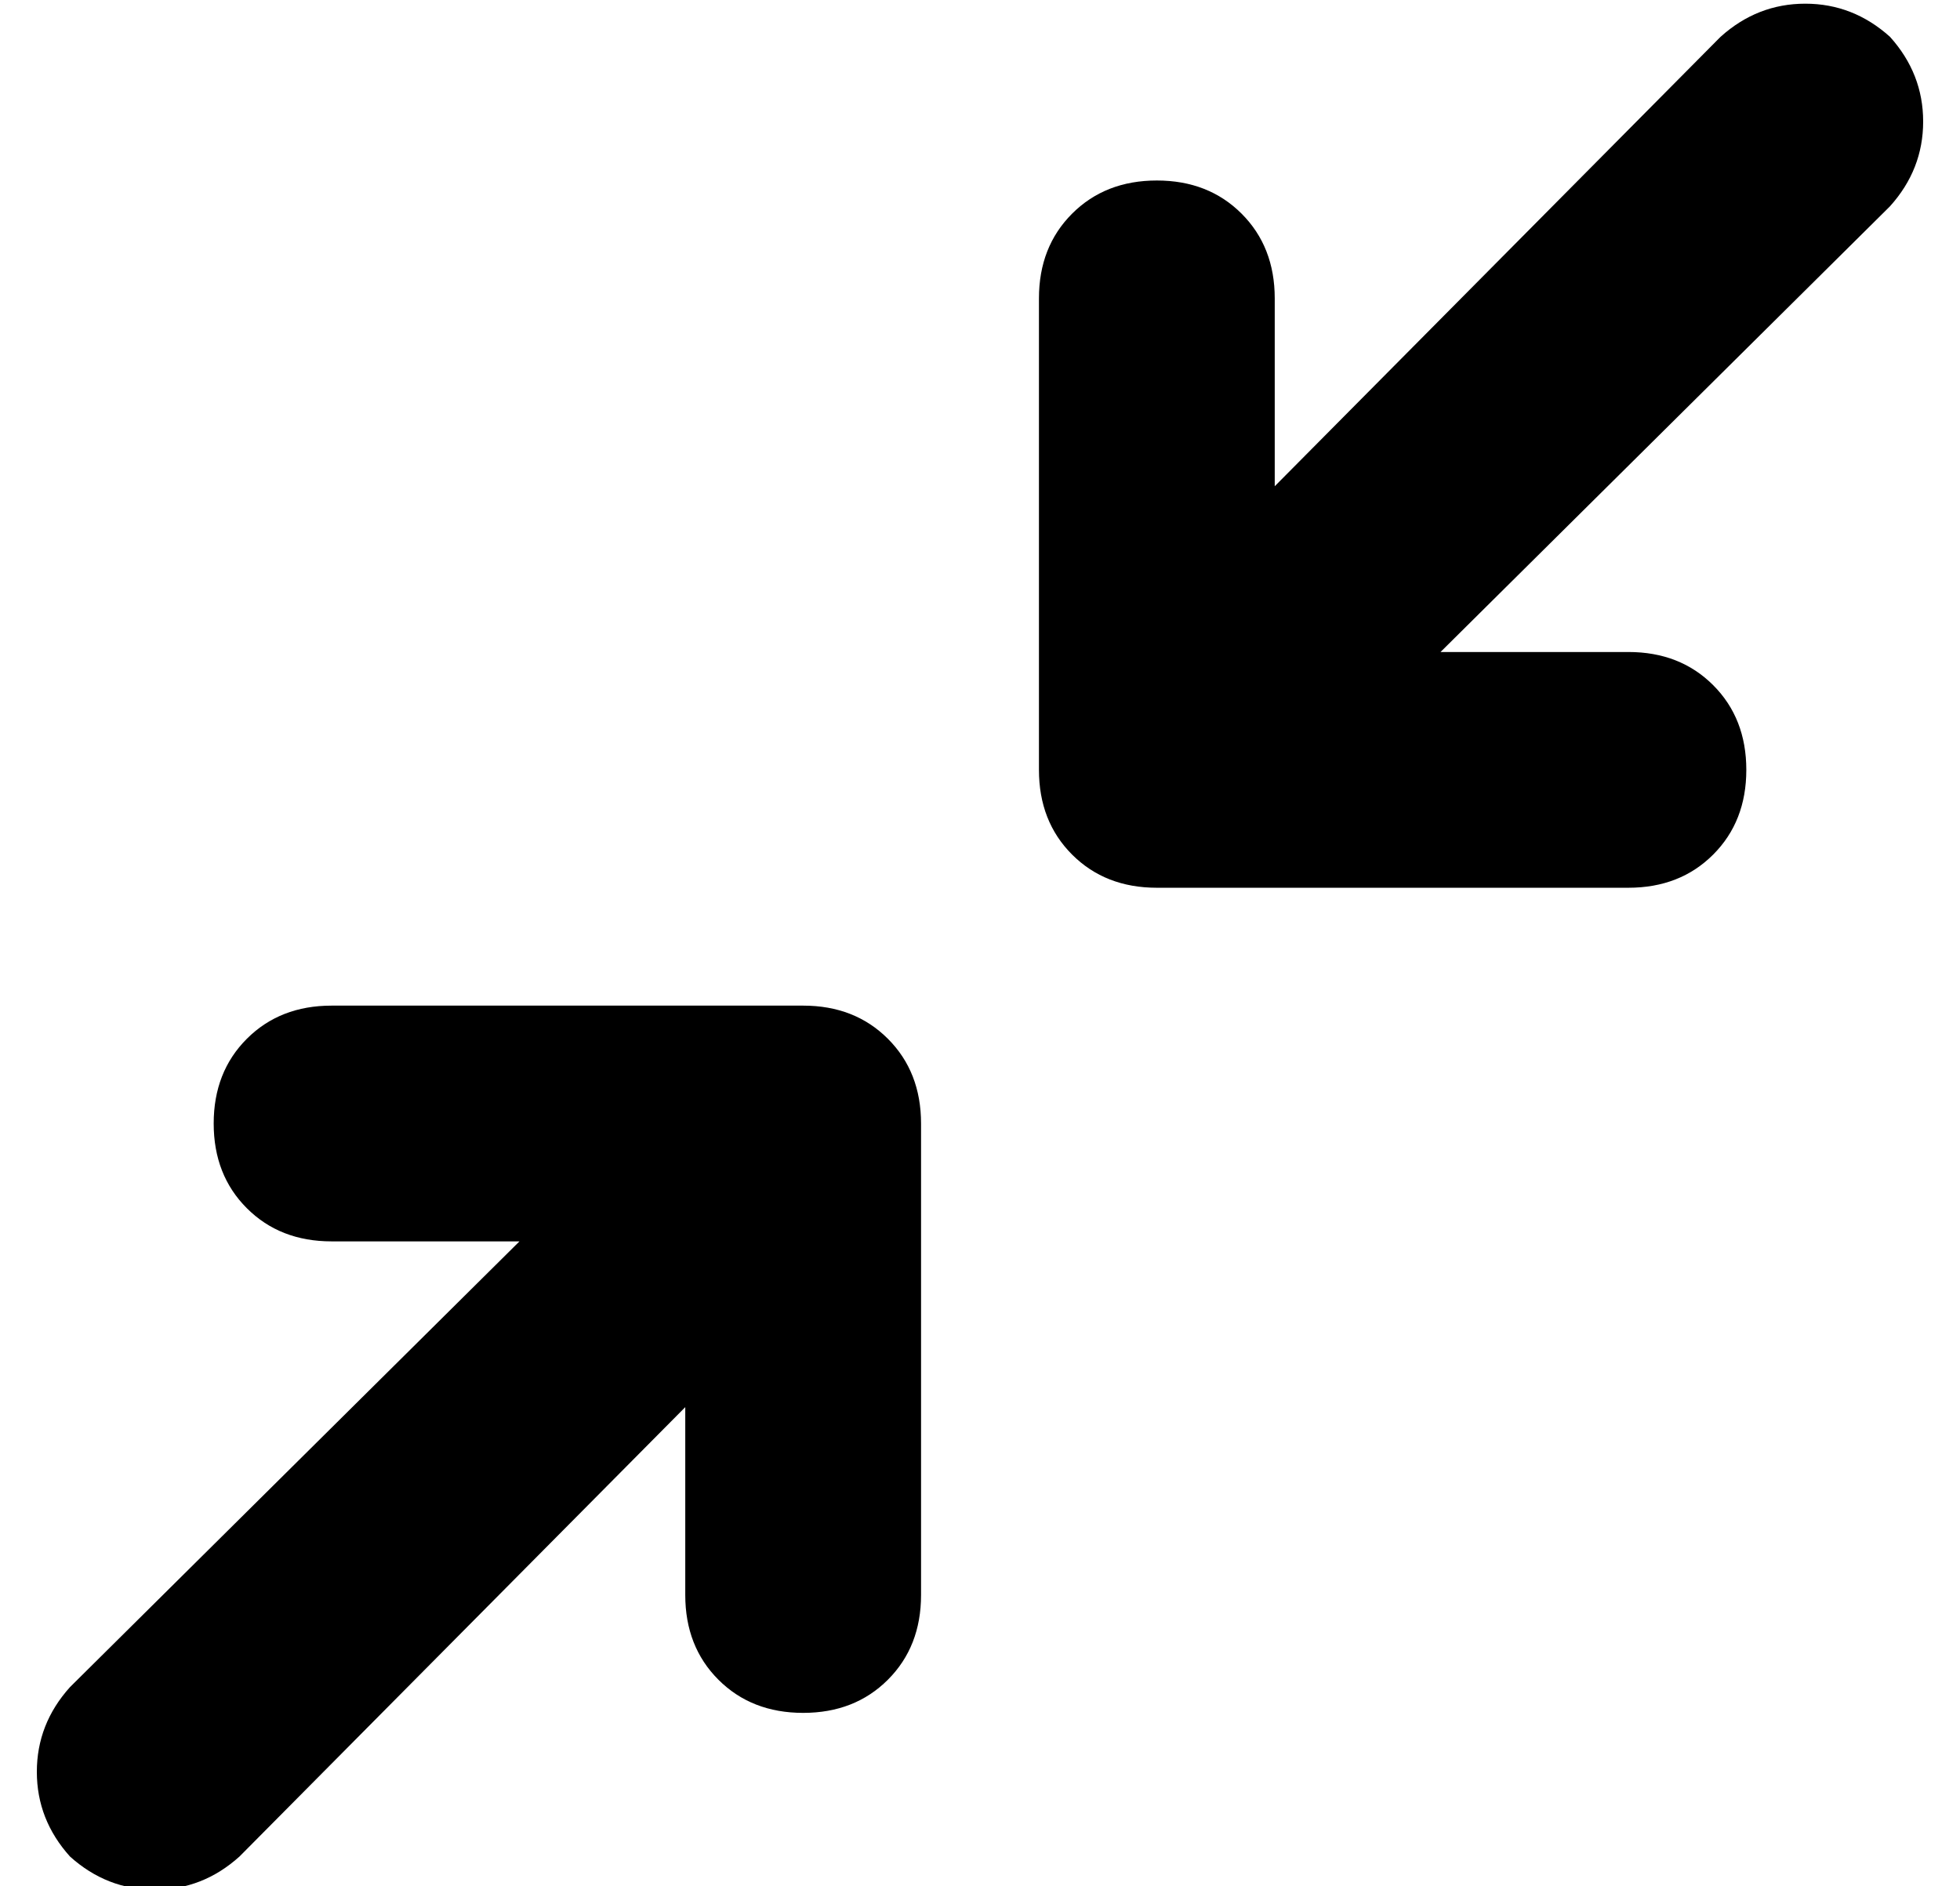 <?xml version="1.0" standalone="no"?>
<!DOCTYPE svg PUBLIC "-//W3C//DTD SVG 1.1//EN" "http://www.w3.org/Graphics/SVG/1.1/DTD/svg11.dtd" >
<svg xmlns="http://www.w3.org/2000/svg" xmlns:xlink="http://www.w3.org/1999/xlink" version="1.1" viewBox="-10 -40 532 512">
   <path fill="currentColor"
d="M503 16q9 -10 9 -23v0v0q0 -13 -9 -23q-10 -9 -23 -9t-23 9l-121 122v0v-51v0q0 -14 -9 -23t-23 -9t-23 9t-9 23v128v0q0 14 9 23t23 9h128v0q14 0 23 -9t9 -23t-9 -23t-23 -9h-51v0l122 -121v0zM80 233q-14 0 -23 9v0v0q-9 9 -9 23t9 23t23 9h51v0l-122 121v0
q-9 10 -9 23t9 23q10 9 23 9t23 -9l121 -122v0v51v0q0 14 9 23t23 9t23 -9t9 -23v-128v0q0 -14 -9 -23t-23 -9h-128v0z" />
</svg>

